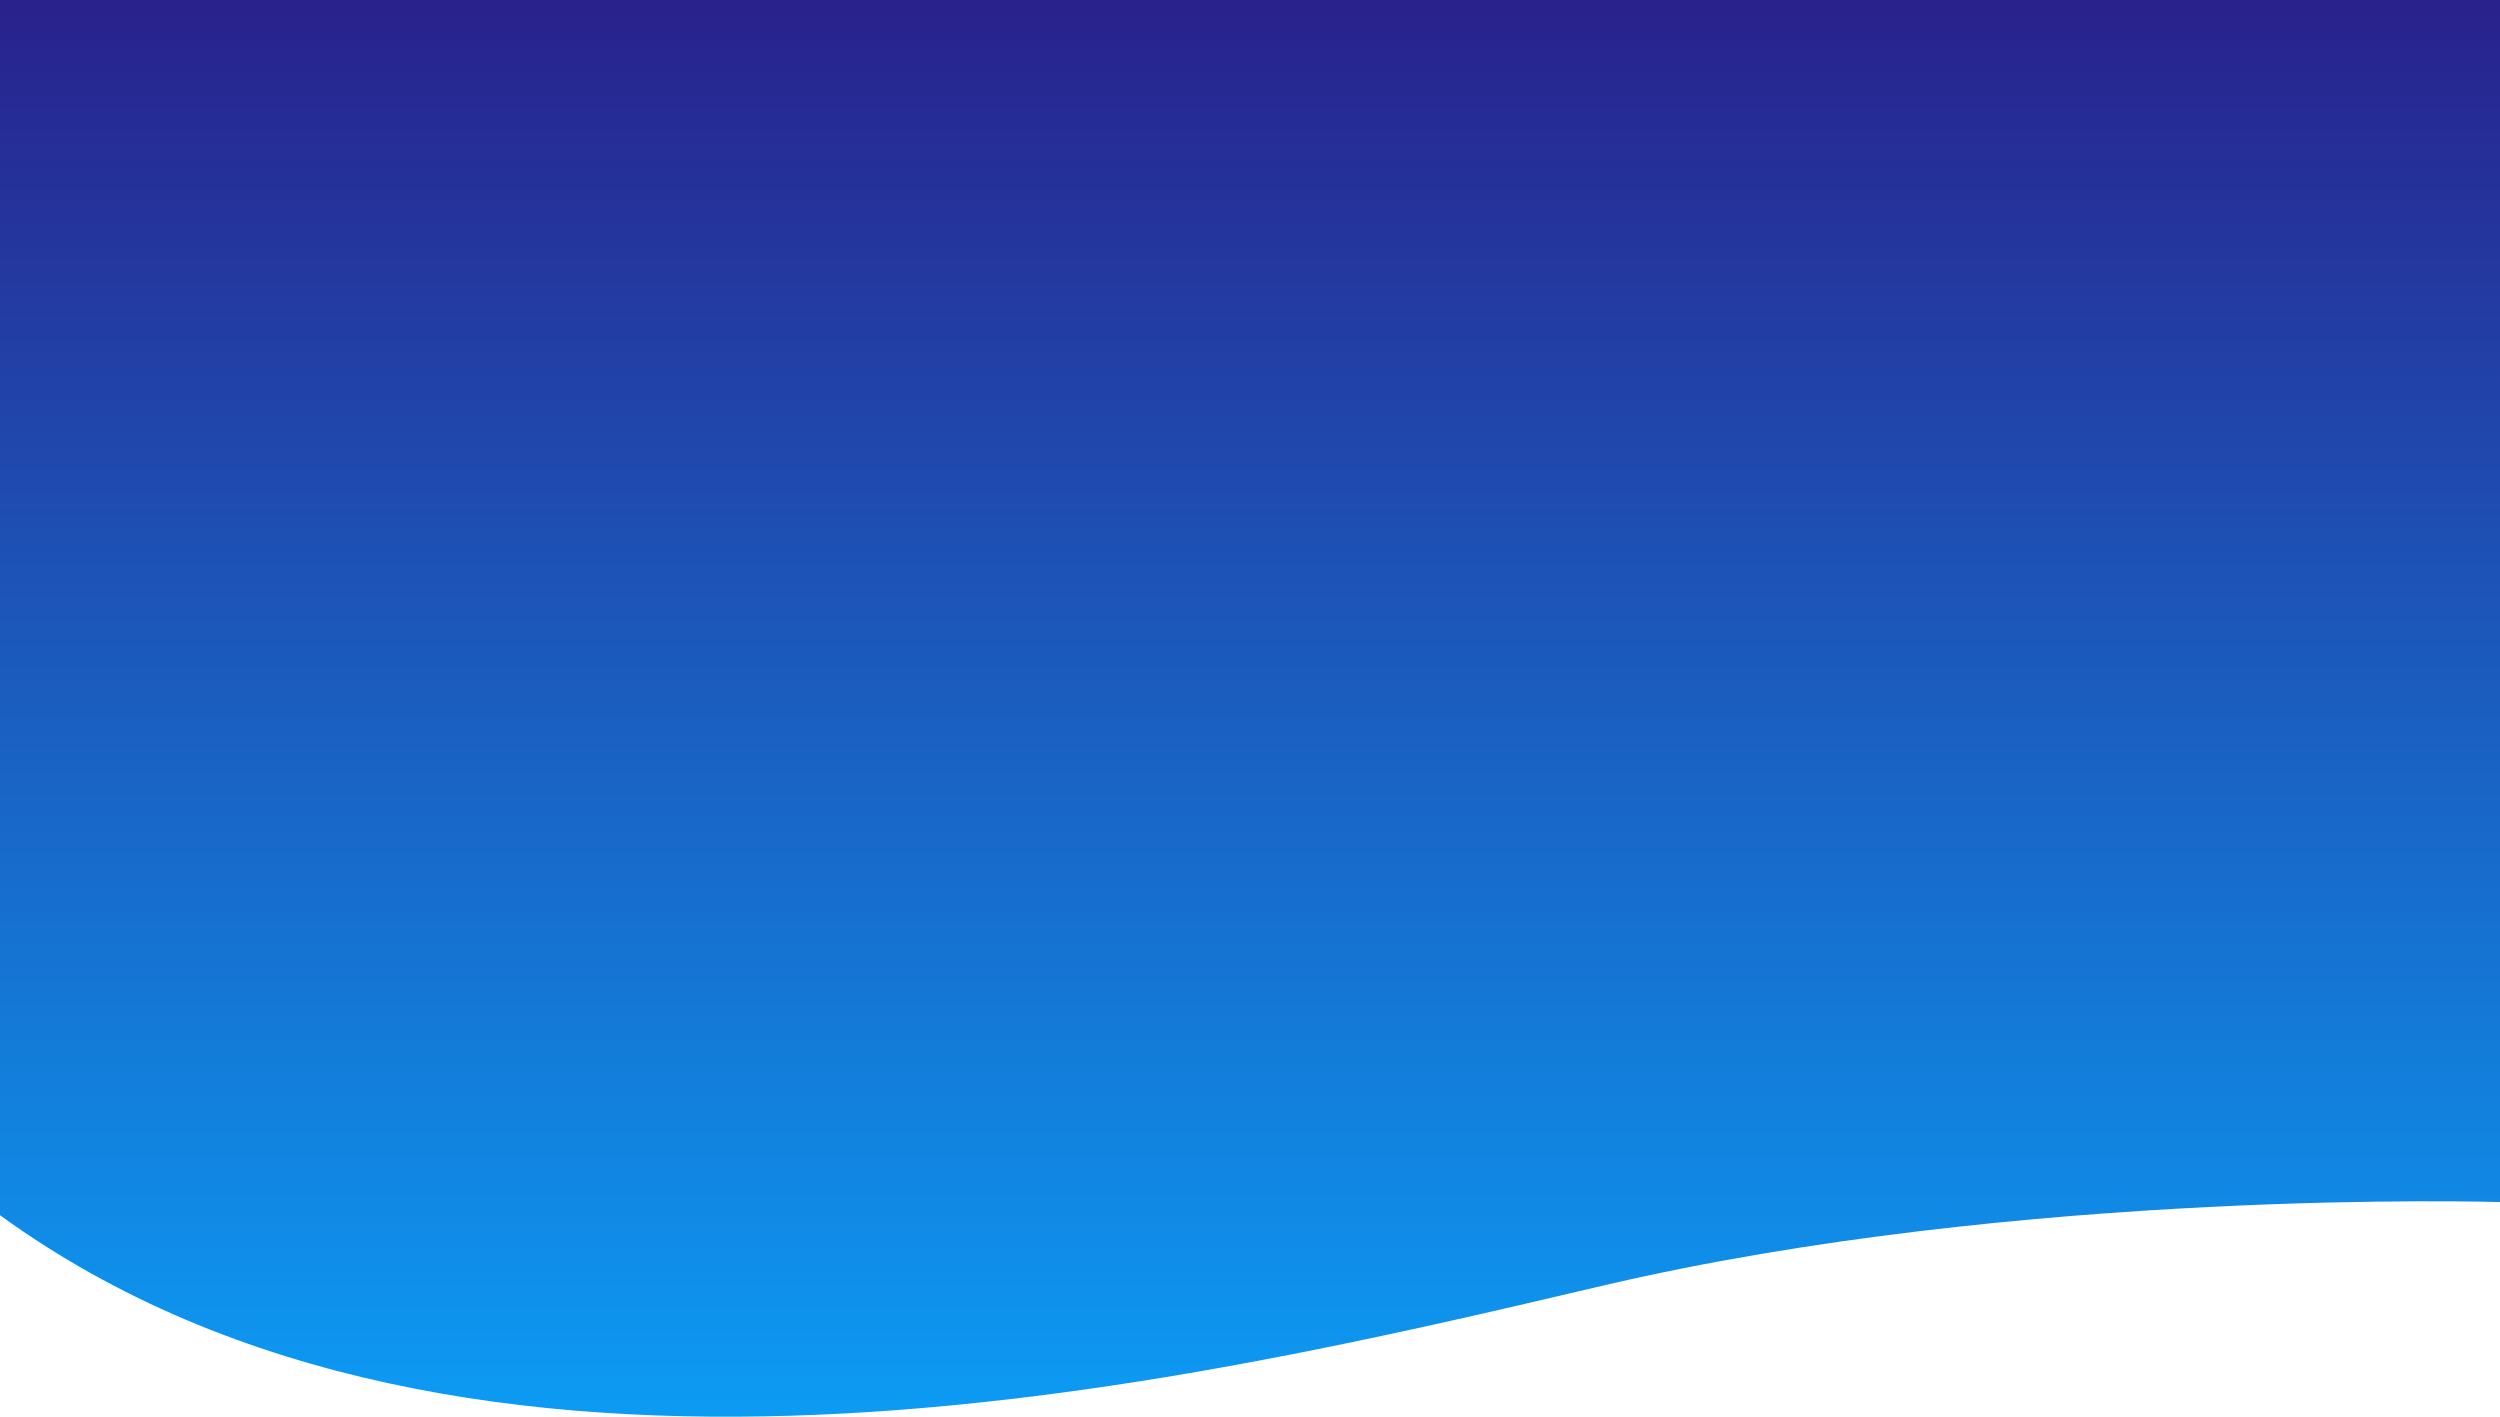 <svg xmlns="http://www.w3.org/2000/svg" xmlns:xlink="http://www.w3.org/1999/xlink" width="1922.905" height="1089.699" viewBox="0 0 1922.905 1089.699"><defs><style>.a{fill:url(#a);}</style><linearGradient id="a" x1="0.5" x2="0.5" y2="1" gradientUnits="objectBoundingBox"><stop offset="0" stop-color="#29218c"/><stop offset="1" stop-color="#09a7fe"/></linearGradient></defs><path class="a" d="M11725.906-3929.673s-368.121-11.358-691.071,64.521S10162.121-3658.734,9803-3919.564c.049-3.375,0-934.686,0-934.686h1922.905Z" transform="translate(-9803.001 4854.25)"/></svg>